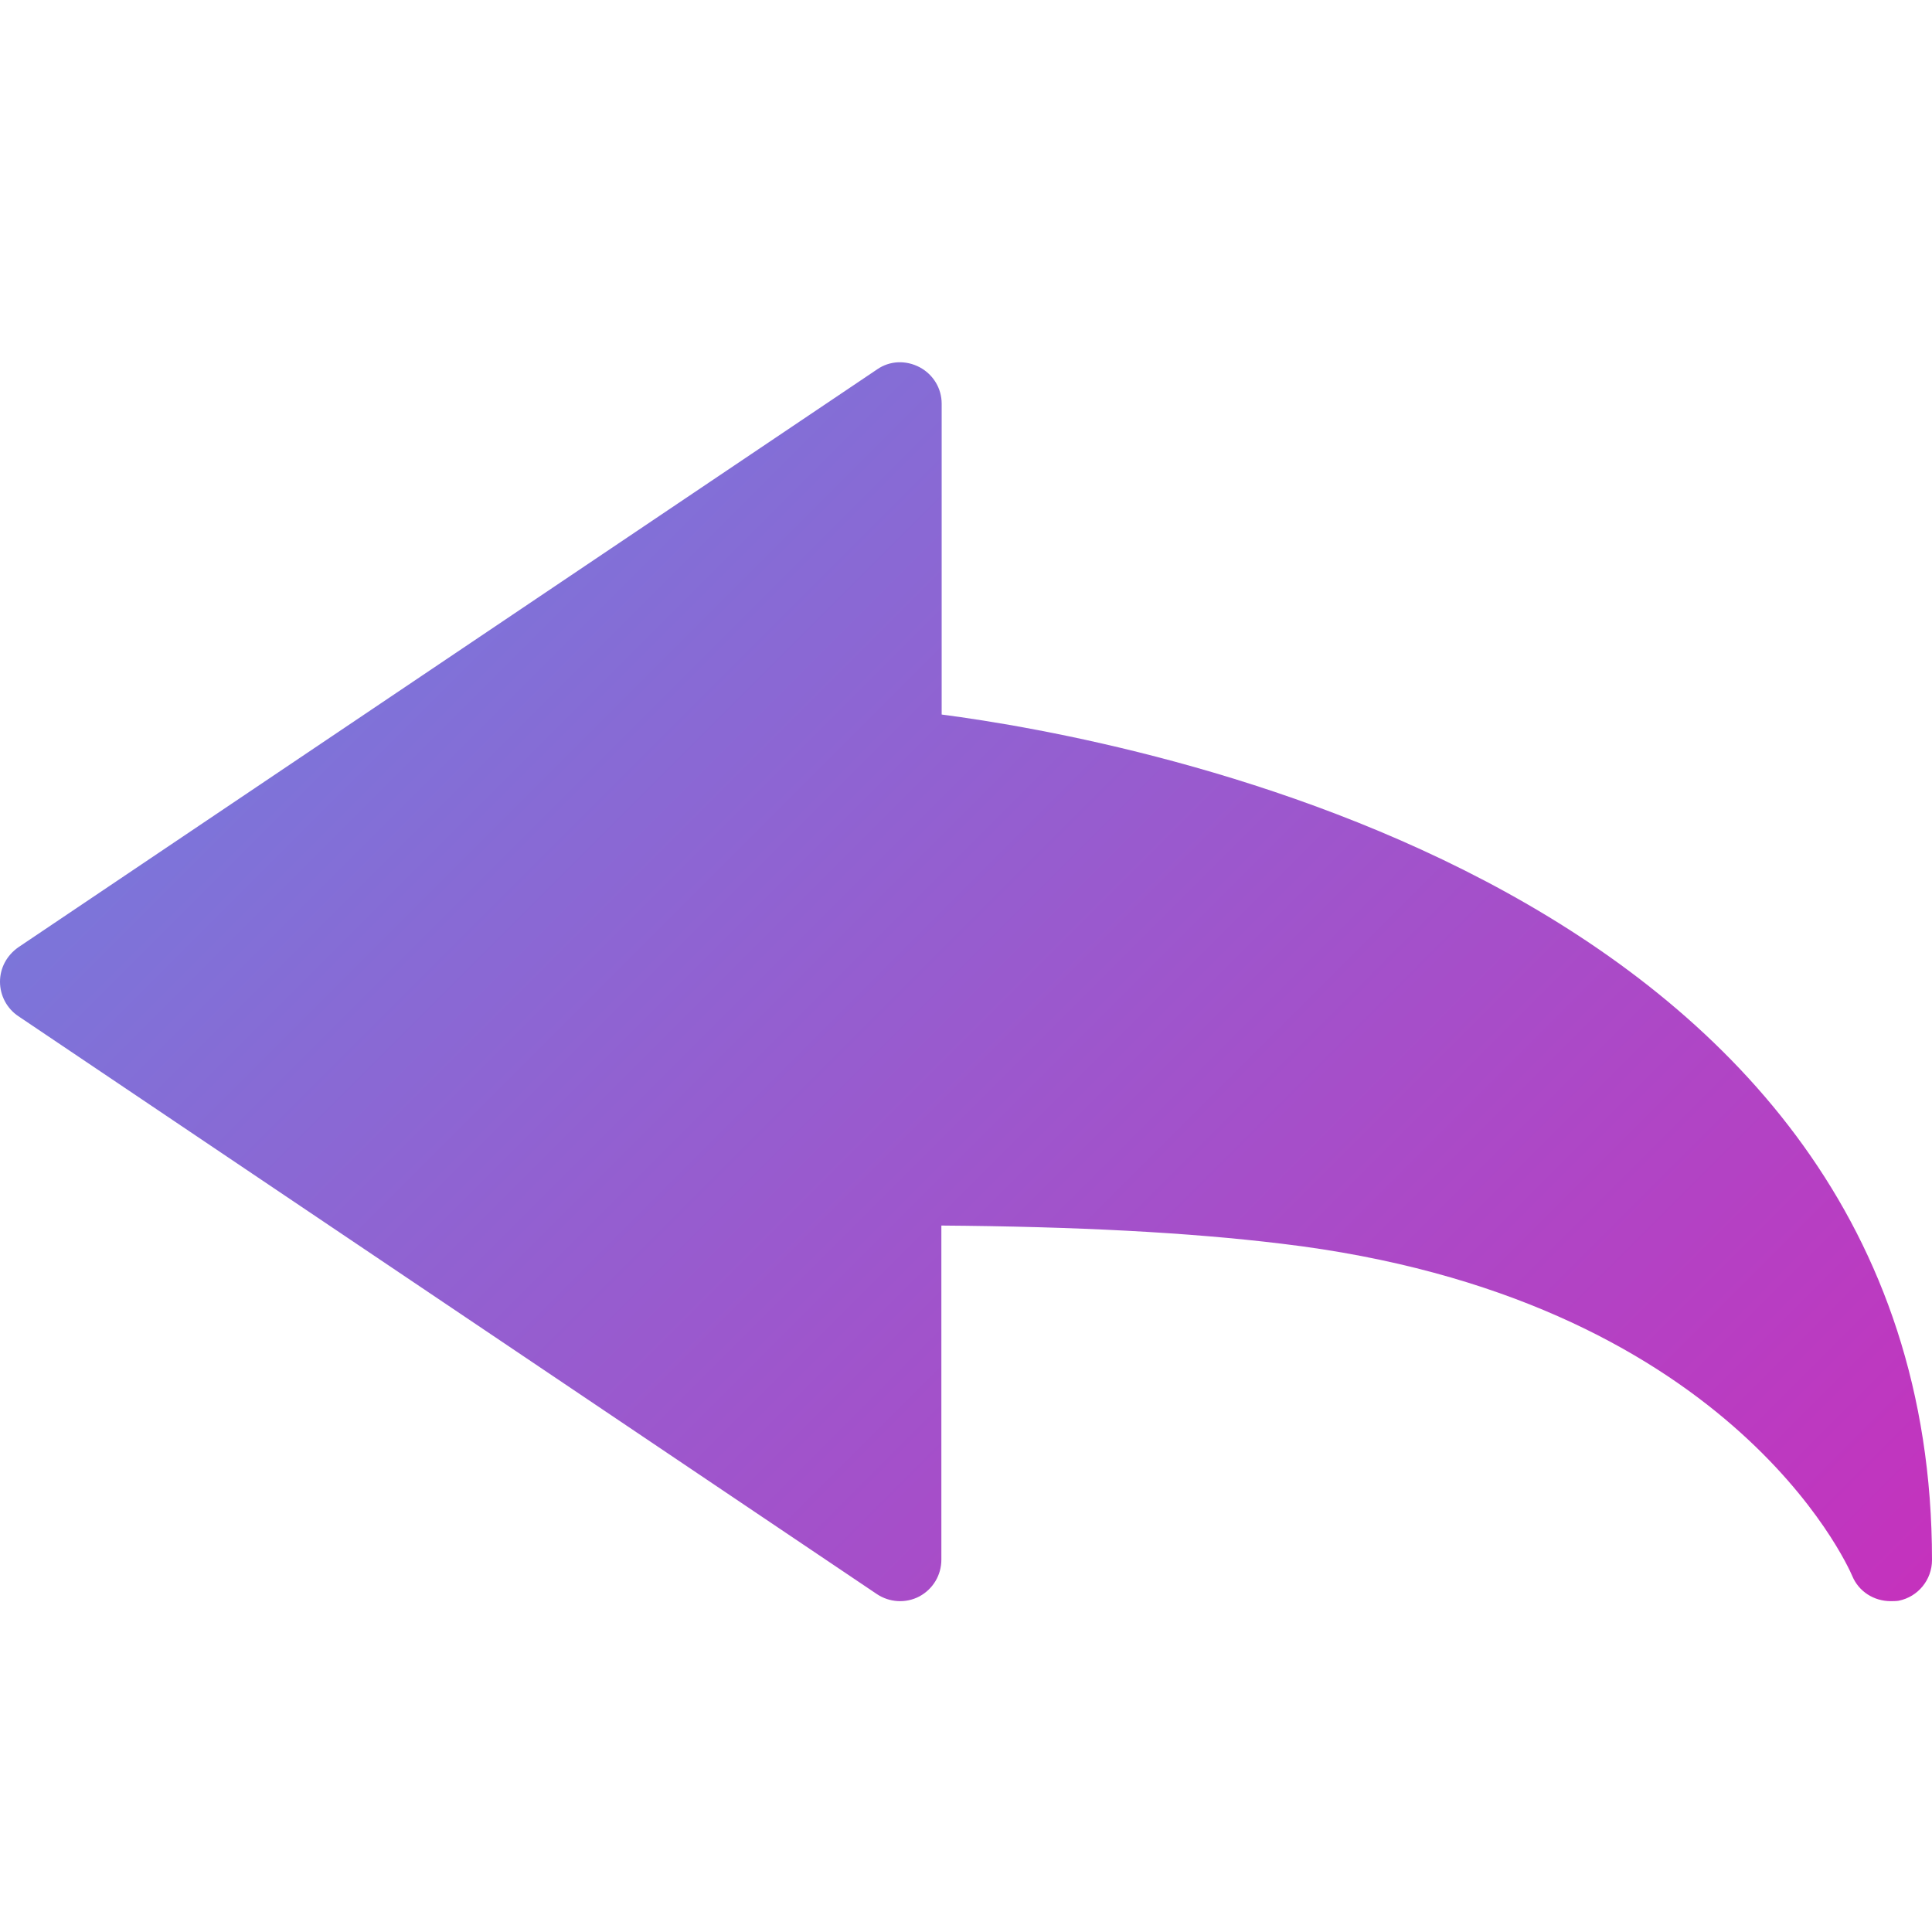 <svg width="32" height="32" viewBox="0 0 32 32" fill="none" xmlns="http://www.w3.org/2000/svg">
<g filter="url(#filter0_d_1_2)">
<path d="M31.315 26.52C31.04 26.52 30.788 26.363 30.68 26.105C30.601 25.918 28.622 21.478 21.222 20.599C19.68 20.412 17.834 20.316 15.592 20.299V25.833C15.592 26.088 15.454 26.32 15.227 26.442C15.002 26.56 14.732 26.543 14.522 26.402L0.305 16.832C0.113 16.704 0 16.488 0 16.261C0 16.032 0.113 15.823 0.305 15.689L14.528 6.118C14.738 5.972 15.005 5.963 15.233 6.083C15.461 6.205 15.597 6.437 15.597 6.685V11.835C18.689 12.238 32 14.63 32 25.839C32 26.164 31.771 26.448 31.449 26.513C31.405 26.52 31.358 26.52 31.315 26.52Z" fill="url(#paint0_linear_1_2)"/>
</g>
<defs>
<filter id="filter0_d_1_2" x="0" y="6" width="32" height="20.52" filterUnits="userSpaceOnUse" color-interpolation-filters="sRGB">
<feFlood flood-opacity="0" result="BackgroundImageFix"/>
<feColorMatrix in="SourceAlpha" type="matrix" values="0 0 0 0 0 0 0 0 0 0 0 0 0 0 0 0 0 0 127 0" result="hardAlpha"/>
<feOffset/>
<feComposite in2="hardAlpha" operator="out"/>
<feColorMatrix type="matrix" values="0 0 0 0 0 0 0 0 0 0 0 0 0 0 0 0 0 0 0.25 0"/>
<feBlend mode="normal" in2="BackgroundImageFix" result="effect1_dropShadow_1_2"/>
<feBlend mode="normal" in="SourceGraphic" in2="effect1_dropShadow_1_2" result="shape"/>
</filter>
<linearGradient id="paint0_linear_1_2" x1="2.66733e-06" y1="0.26" x2="32" y2="32.26" gradientUnits="userSpaceOnUse">
<stop stop-color="#618EE4"/>
<stop offset="1" stop-color="#CF28B9"/>
</linearGradient>
</defs>
</svg>
